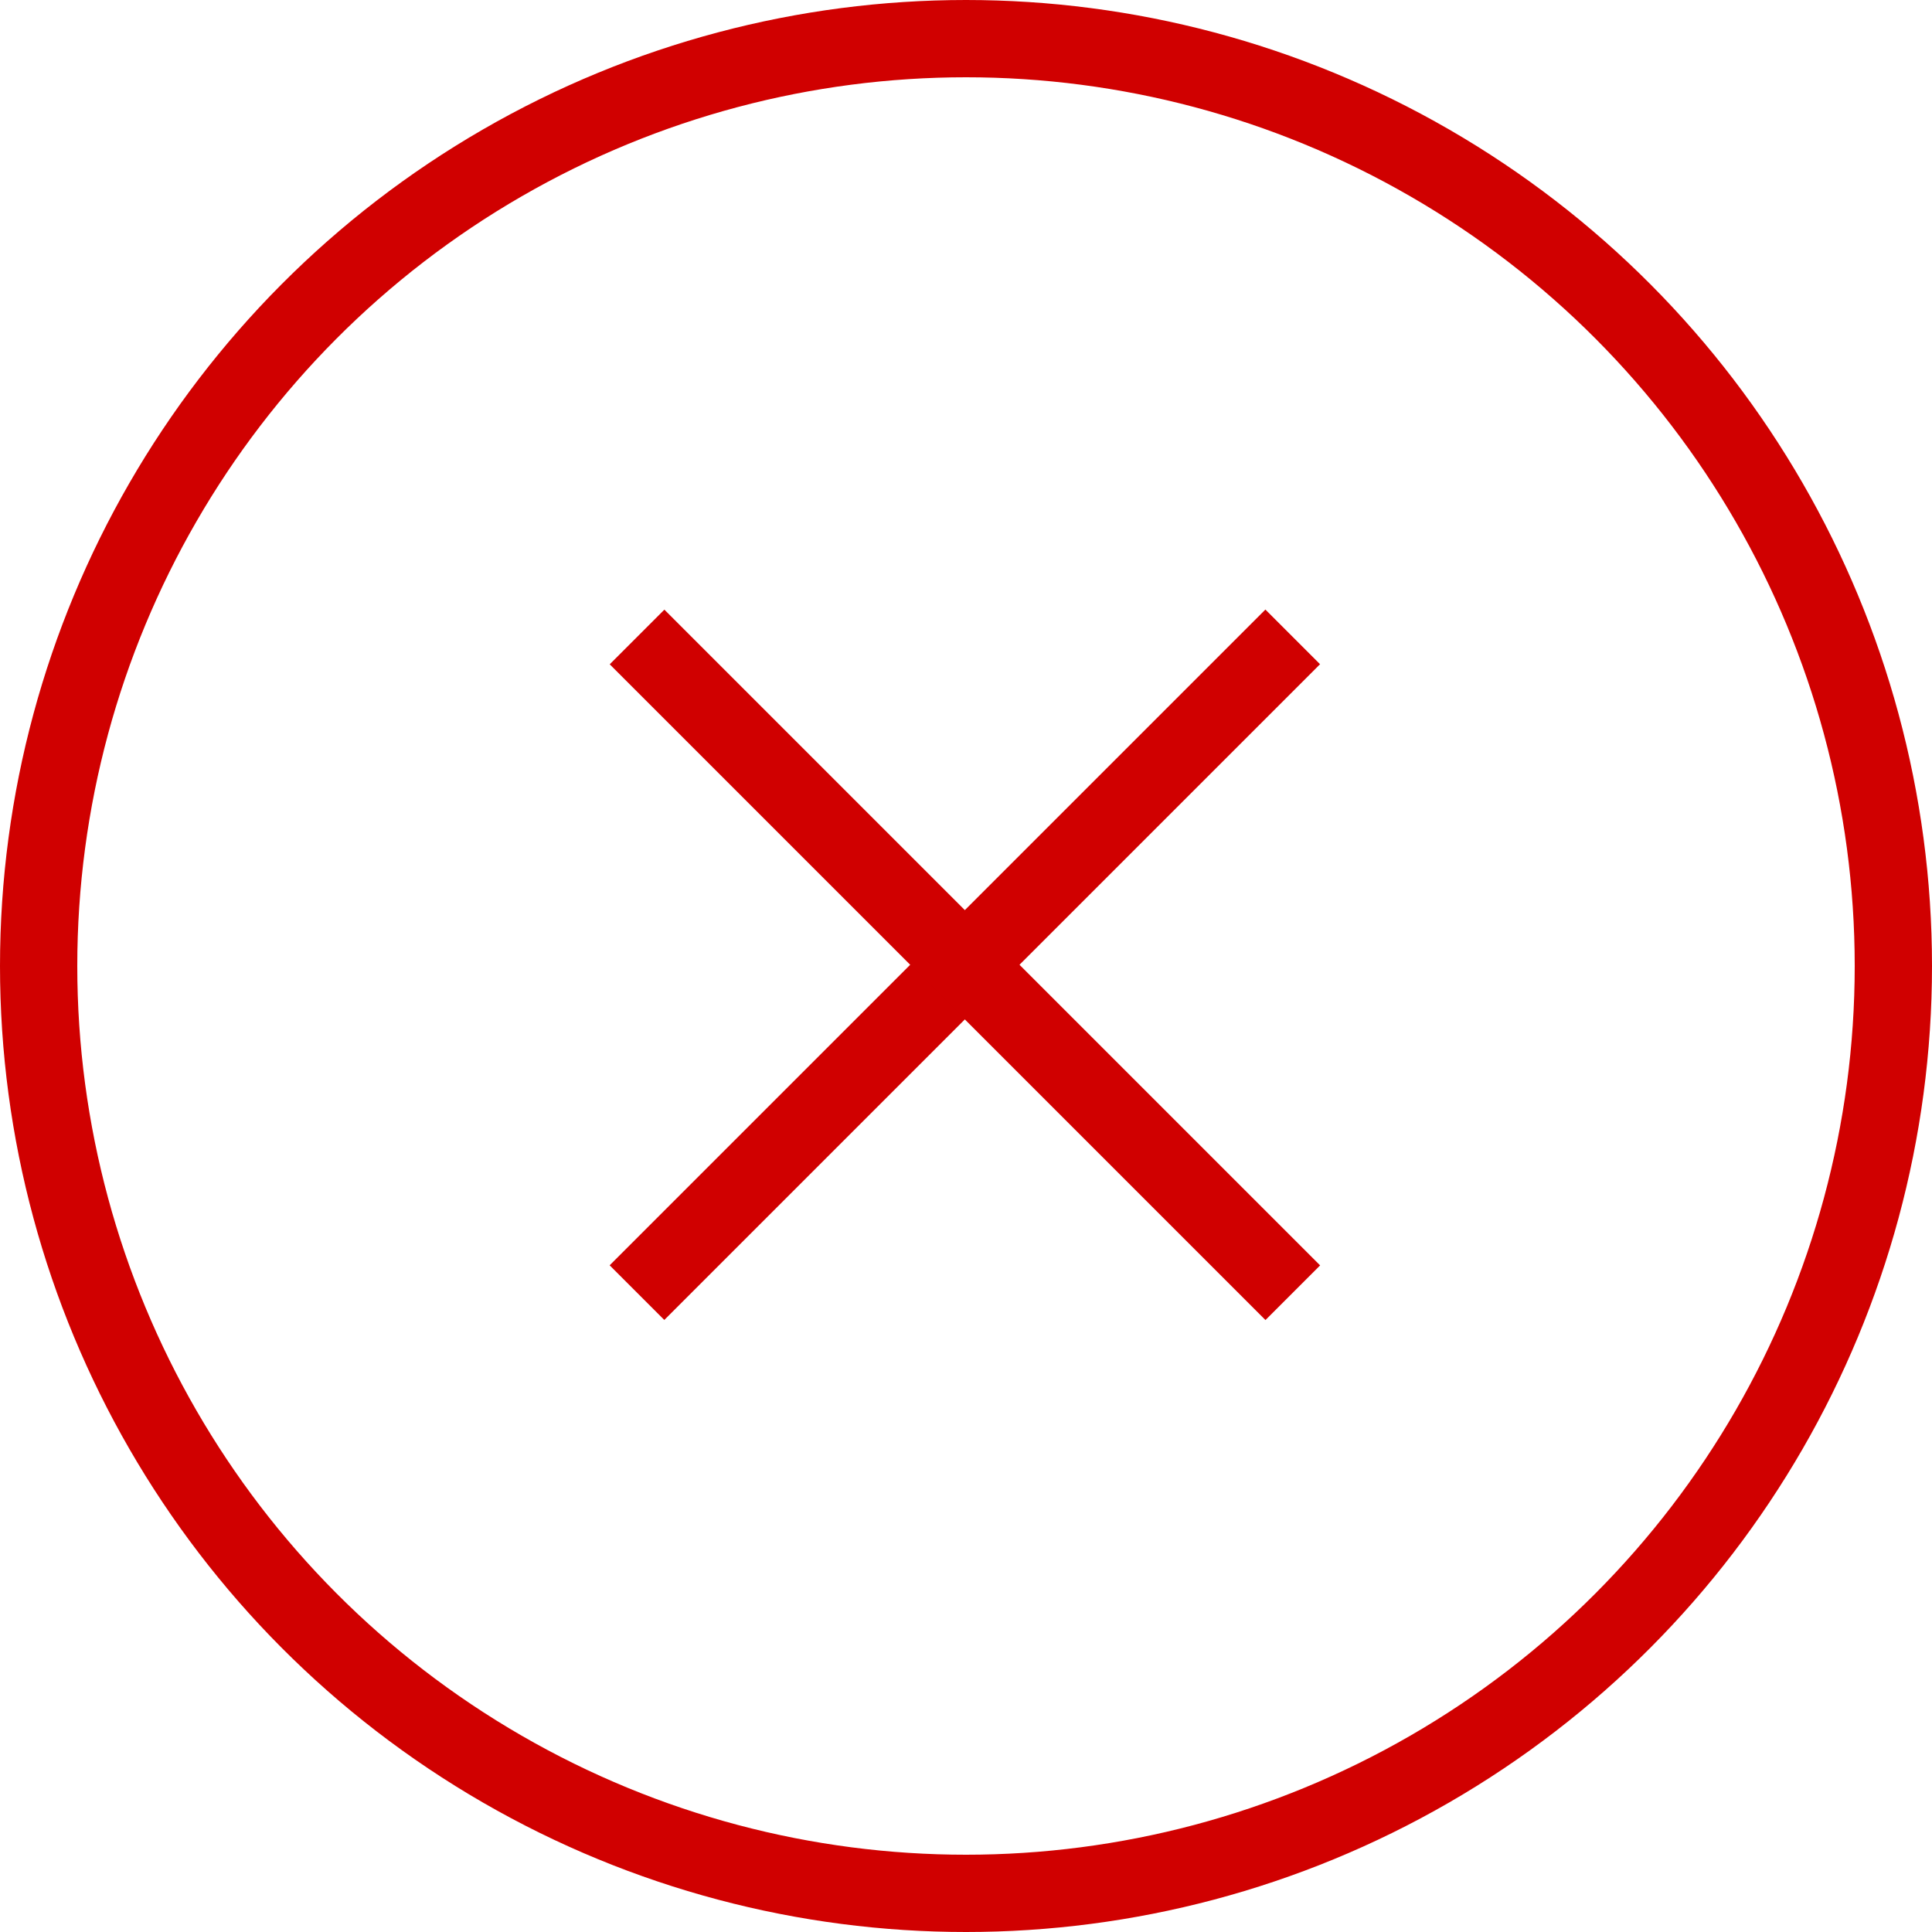 <svg width="25" height="25" viewBox="0 0 25 25" fill="none" xmlns="http://www.w3.org/2000/svg">
<rect width="12" height="1" transform="translate(7.889 16.373) rotate(-45)" fill="#D00000"/>
<rect width="12" height="1" transform="translate(8.597 7.889) rotate(45)" fill="#D00000"/>
<circle cx="12.5" cy="12.5" r="12" stroke="#D00000"/>
</svg>
